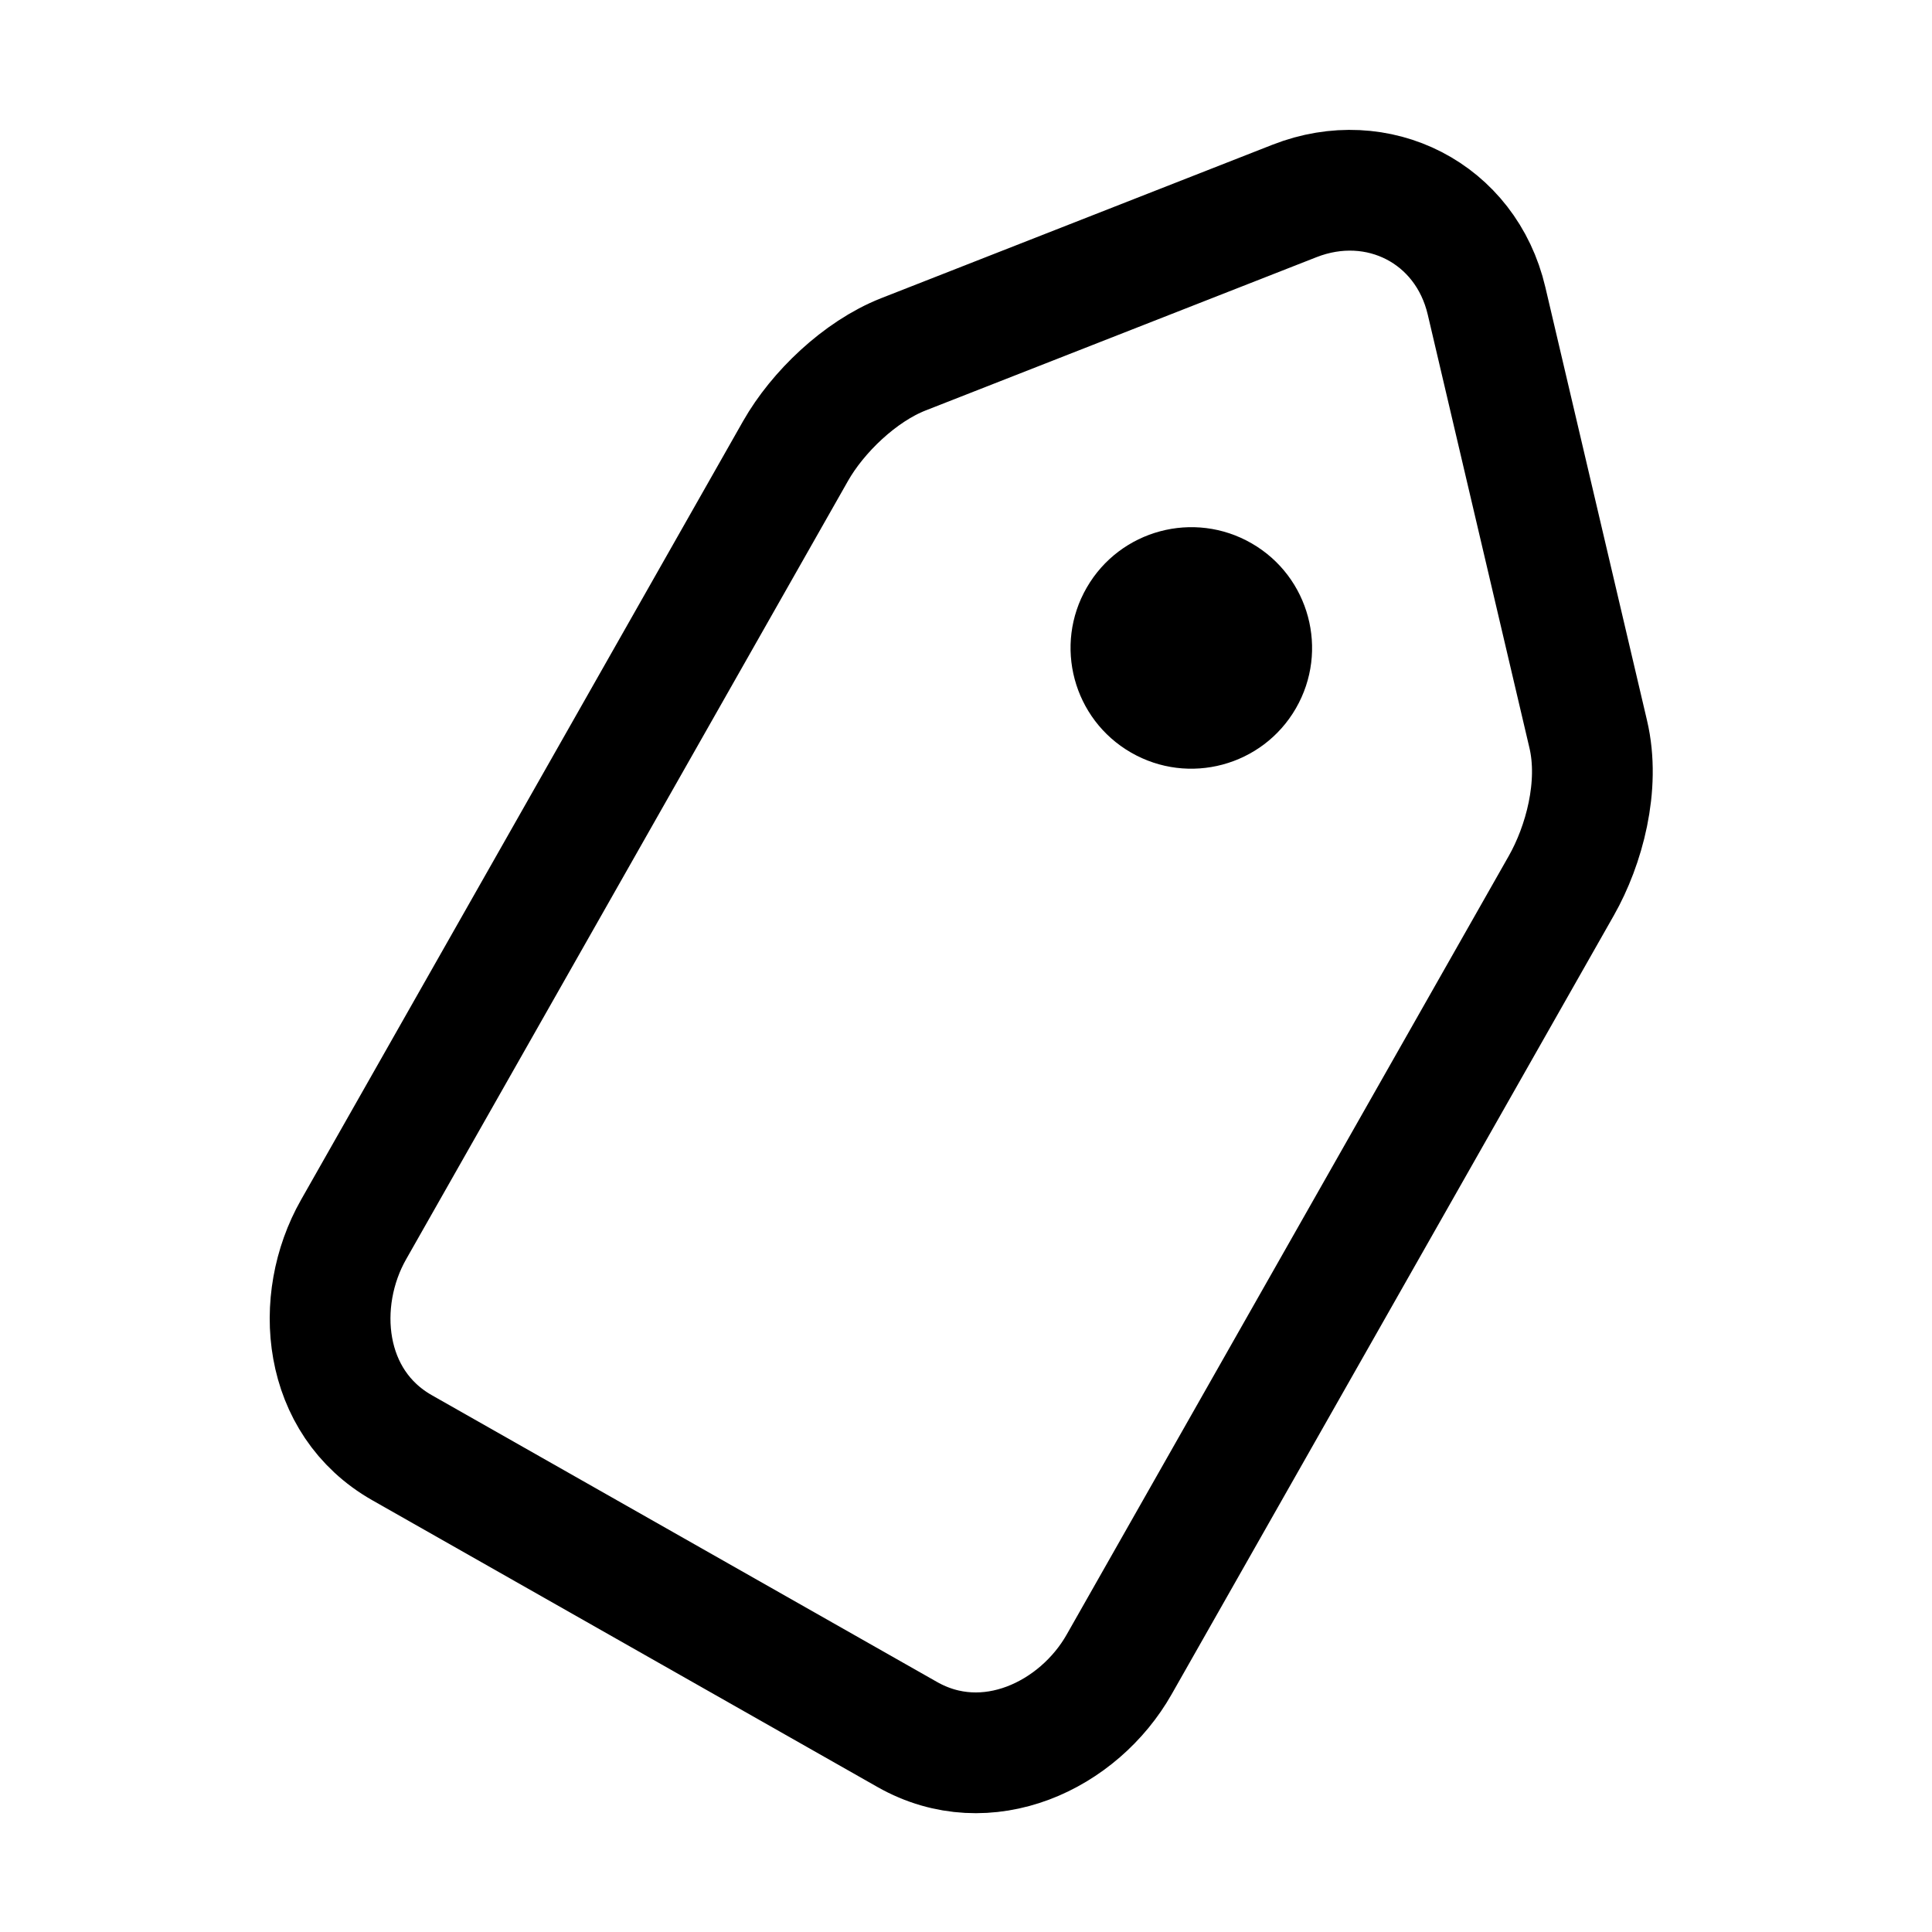 <svg viewBox="0 0 16 16" fill="none" xmlns="http://www.w3.org/2000/svg" width="1em" height="1em"><path d="M12.311 2.492C12.14 1.763 11.41 1.394 10.721 1.664L7.48 2.935C7.12 3.077 6.771 3.414 6.589 3.734L2.928 10.183C2.593 10.773 2.669 11.614 3.329 11.989L7.513 14.364C8.173 14.739 8.935 14.373 9.269 13.783L12.93 7.335C13.118 7.004 13.254 6.508 13.153 6.08L12.311 2.492Z" stroke="currentColor" stroke-linecap="round"/><ellipse cx="9.866" cy="5.366" rx="1" ry="1" transform="rotate(30 9.866 5.366)" fill="currentColor"/></svg>
